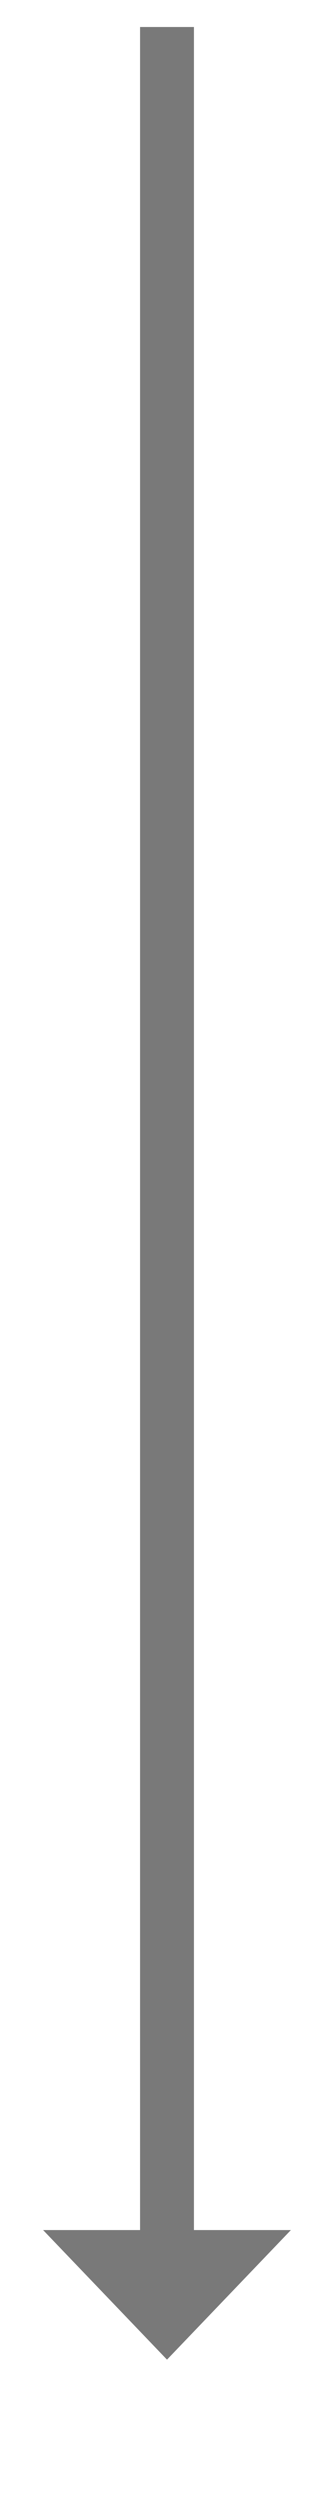 ﻿<?xml version="1.0" encoding="utf-8"?>
<svg version="1.1" xmlns:xlink="http://www.w3.org/1999/xlink" width="31px" height="231.5px" xmlns="http://www.w3.org/2000/svg">
  <g transform="matrix(1 0 0 1 -2447 -664.5 )">
    <path d="M 2451 871  L 2462.5 883  L 2474 871  L 2451 871  Z " fill-rule="nonzero" fill="#797979" stroke="none" />
    <path d="M 2462.5 667  L 2462.5 874  " stroke-width="5" stroke="#797979" fill="none" />
  </g>
</svg>